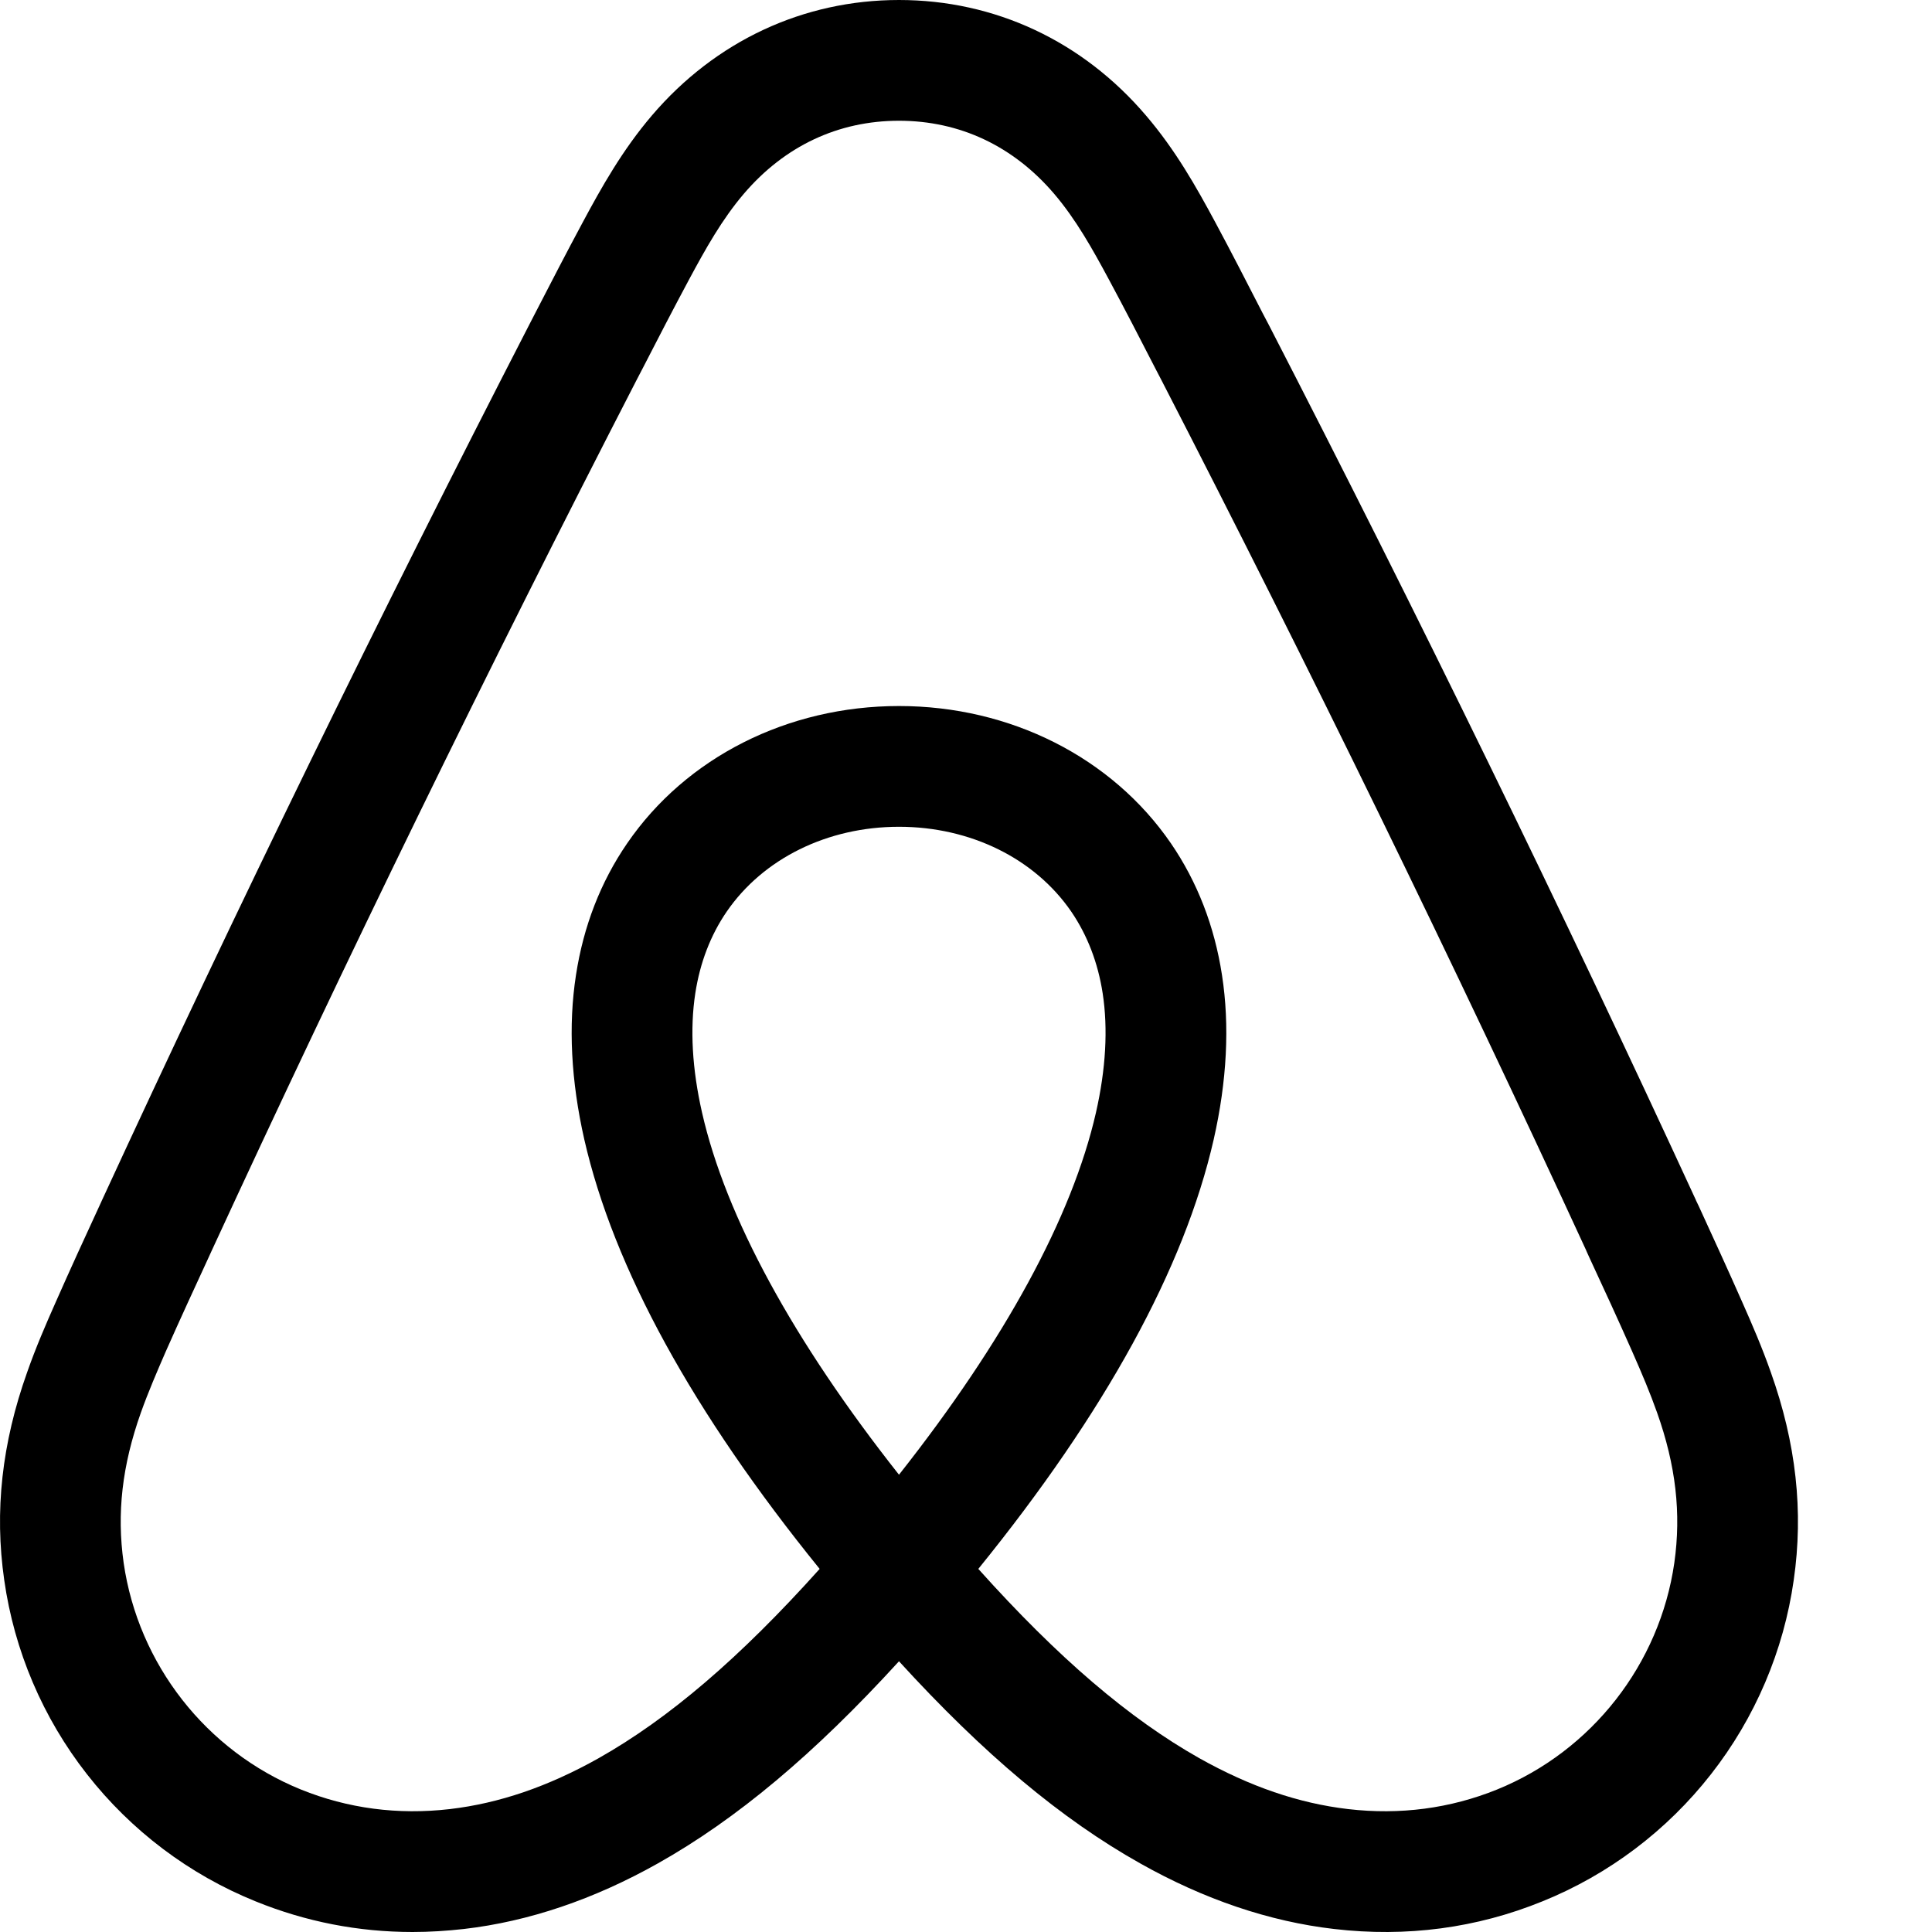<svg xmlns="http://www.w3.org/2000/svg" width="16px" height="16px" viewBox="0 0 16 16">
  <path fill-rule="evenodd" d="M7.445,6.847 C6.853,6.847 6.32,7.11 6.018,7.55 C5.885,7.744 5.797,7.972 5.758,8.227 C5.713,8.521 5.732,8.853 5.814,9.214 C6.01,10.077 6.571,11.106 7.445,12.213 C8.319,11.106 8.879,10.078 9.076,9.215 C9.158,8.854 9.177,8.521 9.132,8.227 C9.093,7.973 9.005,7.745 8.872,7.55 C8.57,7.11 8.037,6.847 7.445,6.847 M1.753,10.358 C1.753,10.358 1.753,10.358 1.753,10.358 L1.732,10.404 C1.613,10.662 1.49,10.928 1.374,11.19 C1.303,11.353 1.228,11.527 1.167,11.698 C1.011,12.137 0.966,12.533 1.024,12.943 C1.145,13.782 1.707,14.501 2.492,14.82 C2.88,14.977 3.295,15.032 3.726,14.982 C4.135,14.934 4.538,14.796 4.957,14.561 C5.538,14.233 6.126,13.731 6.788,12.993 C5.737,11.696 5.082,10.501 4.839,9.437 C4.729,8.952 4.705,8.494 4.77,8.075 C4.832,7.671 4.974,7.304 5.194,6.984 C5.682,6.272 6.523,5.847 7.445,5.847 C8.367,5.847 9.208,6.272 9.697,6.984 C9.916,7.304 10.058,7.671 10.12,8.075 C10.185,8.495 10.161,8.953 10.051,9.438 C9.808,10.502 9.153,11.697 8.102,12.993 C8.764,13.731 9.352,14.233 9.933,14.561 C10.352,14.796 10.755,14.934 11.164,14.982 C11.595,15.032 12.01,14.977 12.398,14.82 C13.183,14.501 13.745,13.782 13.866,12.943 C13.924,12.533 13.879,12.137 13.723,11.698 C13.666,11.537 13.599,11.378 13.516,11.19 C13.401,10.93 13.279,10.665 13.16,10.409 L13.137,10.358 C13.137,10.358 13.137,10.358 13.137,10.357 C12.035,7.966 10.851,5.541 9.619,3.149 C9.619,3.149 9.619,3.149 9.619,3.149 L9.568,3.051 C9.443,2.808 9.314,2.557 9.183,2.314 C9.047,2.061 8.91,1.816 8.73,1.605 C8.392,1.209 7.948,1 7.445,1 C6.942,1 6.498,1.209 6.16,1.605 C5.979,1.817 5.843,2.061 5.707,2.314 C5.576,2.558 5.446,2.81 5.321,3.053 L5.271,3.149 C5.271,3.149 5.271,3.149 5.271,3.149 C4.039,5.541 2.856,7.966 1.753,10.358 M3.417,16 C2.967,16 2.532,15.915 2.116,15.746 C1.567,15.524 1.085,15.16 0.72,14.693 C0.355,14.227 0.118,13.671 0.035,13.085 C-0.047,12.516 0.015,11.953 0.225,11.364 C0.296,11.161 0.38,10.967 0.46,10.787 C0.579,10.517 0.703,10.247 0.824,9.985 L0.845,9.939 L0.845,9.939 C1.954,7.534 3.144,5.096 4.382,2.691 C4.382,2.691 4.382,2.691 4.382,2.691 L4.431,2.596 C4.559,2.348 4.691,2.092 4.826,1.841 C4.982,1.55 5.155,1.242 5.399,0.956 C5.925,0.34 6.652,0 7.445,0 C8.238,0 8.964,0.339 9.49,0.956 C9.735,1.242 9.908,1.55 10.064,1.84 C10.199,2.091 10.33,2.347 10.457,2.594 L10.508,2.691 C10.508,2.691 10.508,2.691 10.508,2.691 C11.747,5.096 12.937,7.535 14.045,9.939 C14.045,9.94 14.045,9.94 14.045,9.94 L14.069,9.99 C14.188,10.25 14.312,10.519 14.43,10.787 C14.51,10.967 14.594,11.162 14.665,11.364 C14.875,11.953 14.937,12.516 14.855,13.085 C14.772,13.671 14.535,14.227 14.17,14.693 C13.805,15.16 13.323,15.524 12.774,15.746 C12.229,15.968 11.648,16.045 11.048,15.975 C10.512,15.913 9.972,15.73 9.443,15.432 C8.791,15.066 8.148,14.528 7.445,13.758 C6.742,14.528 6.099,15.066 5.448,15.432 C4.918,15.73 4.378,15.913 3.842,15.975 C3.699,15.991 3.557,16 3.417,16"/>
</svg>